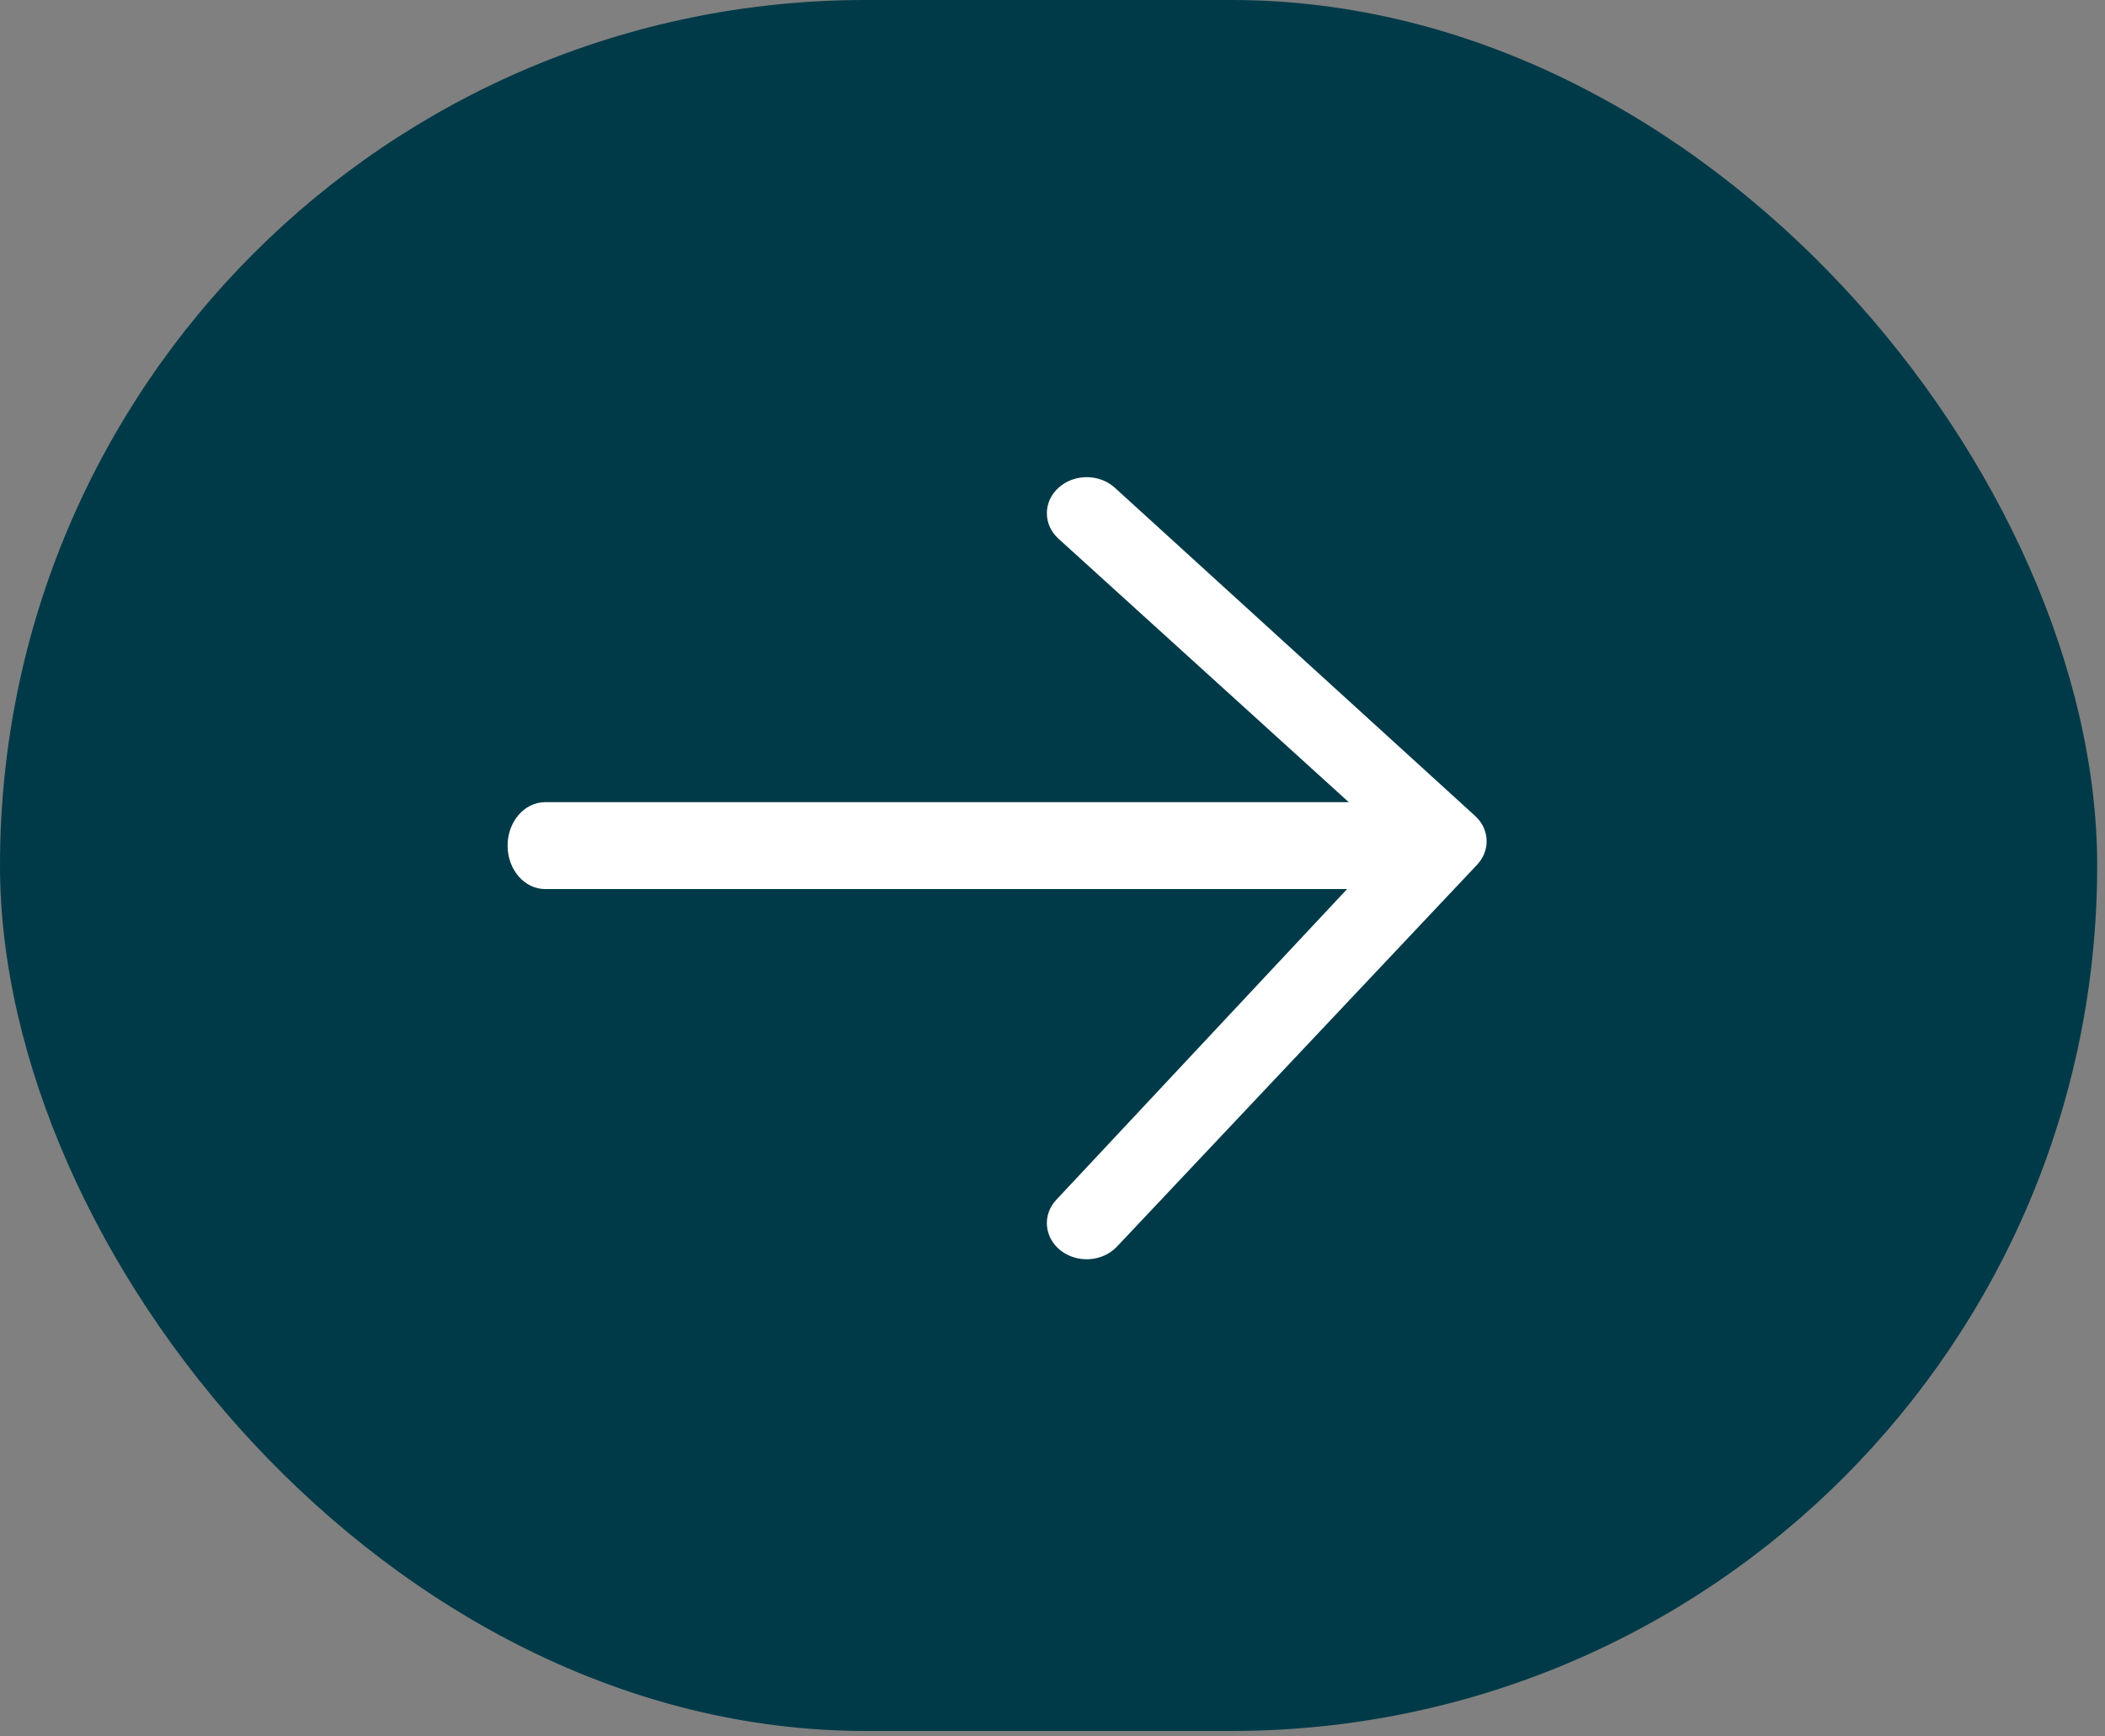 <svg width="80" height="66" viewBox="0 0 80 66" fill="none" xmlns="http://www.w3.org/2000/svg">
<rect x="0" y="0" width="80" height="66" fill="#808080" stroke="none"/>
<rect width="79.703" height="65.792" rx="32.896" fill="#003A48"/>
<path d="M56.062 32.142C56.062 33.054 55.423 33.793 54.634 33.793L20.72 33.793C19.93 33.793 19.291 33.054 19.291 32.142C19.291 31.229 19.93 30.49 20.72 30.49L54.634 30.49C55.422 30.49 56.062 31.23 56.062 32.142Z" fill="white"/>
<path d="M56.499 31.976C56.499 32.292 56.379 32.609 56.137 32.867L42.45 47.382C41.907 47.958 40.951 48.027 40.316 47.535C39.68 47.042 39.605 46.176 40.147 45.601L52.896 31.976L40.226 20.475C39.637 19.939 39.639 19.07 40.232 18.536C40.824 18.002 41.783 18.003 42.372 18.541L56.058 31.009C56.351 31.275 56.499 31.625 56.499 31.976Z" fill="white"/>
</svg>
